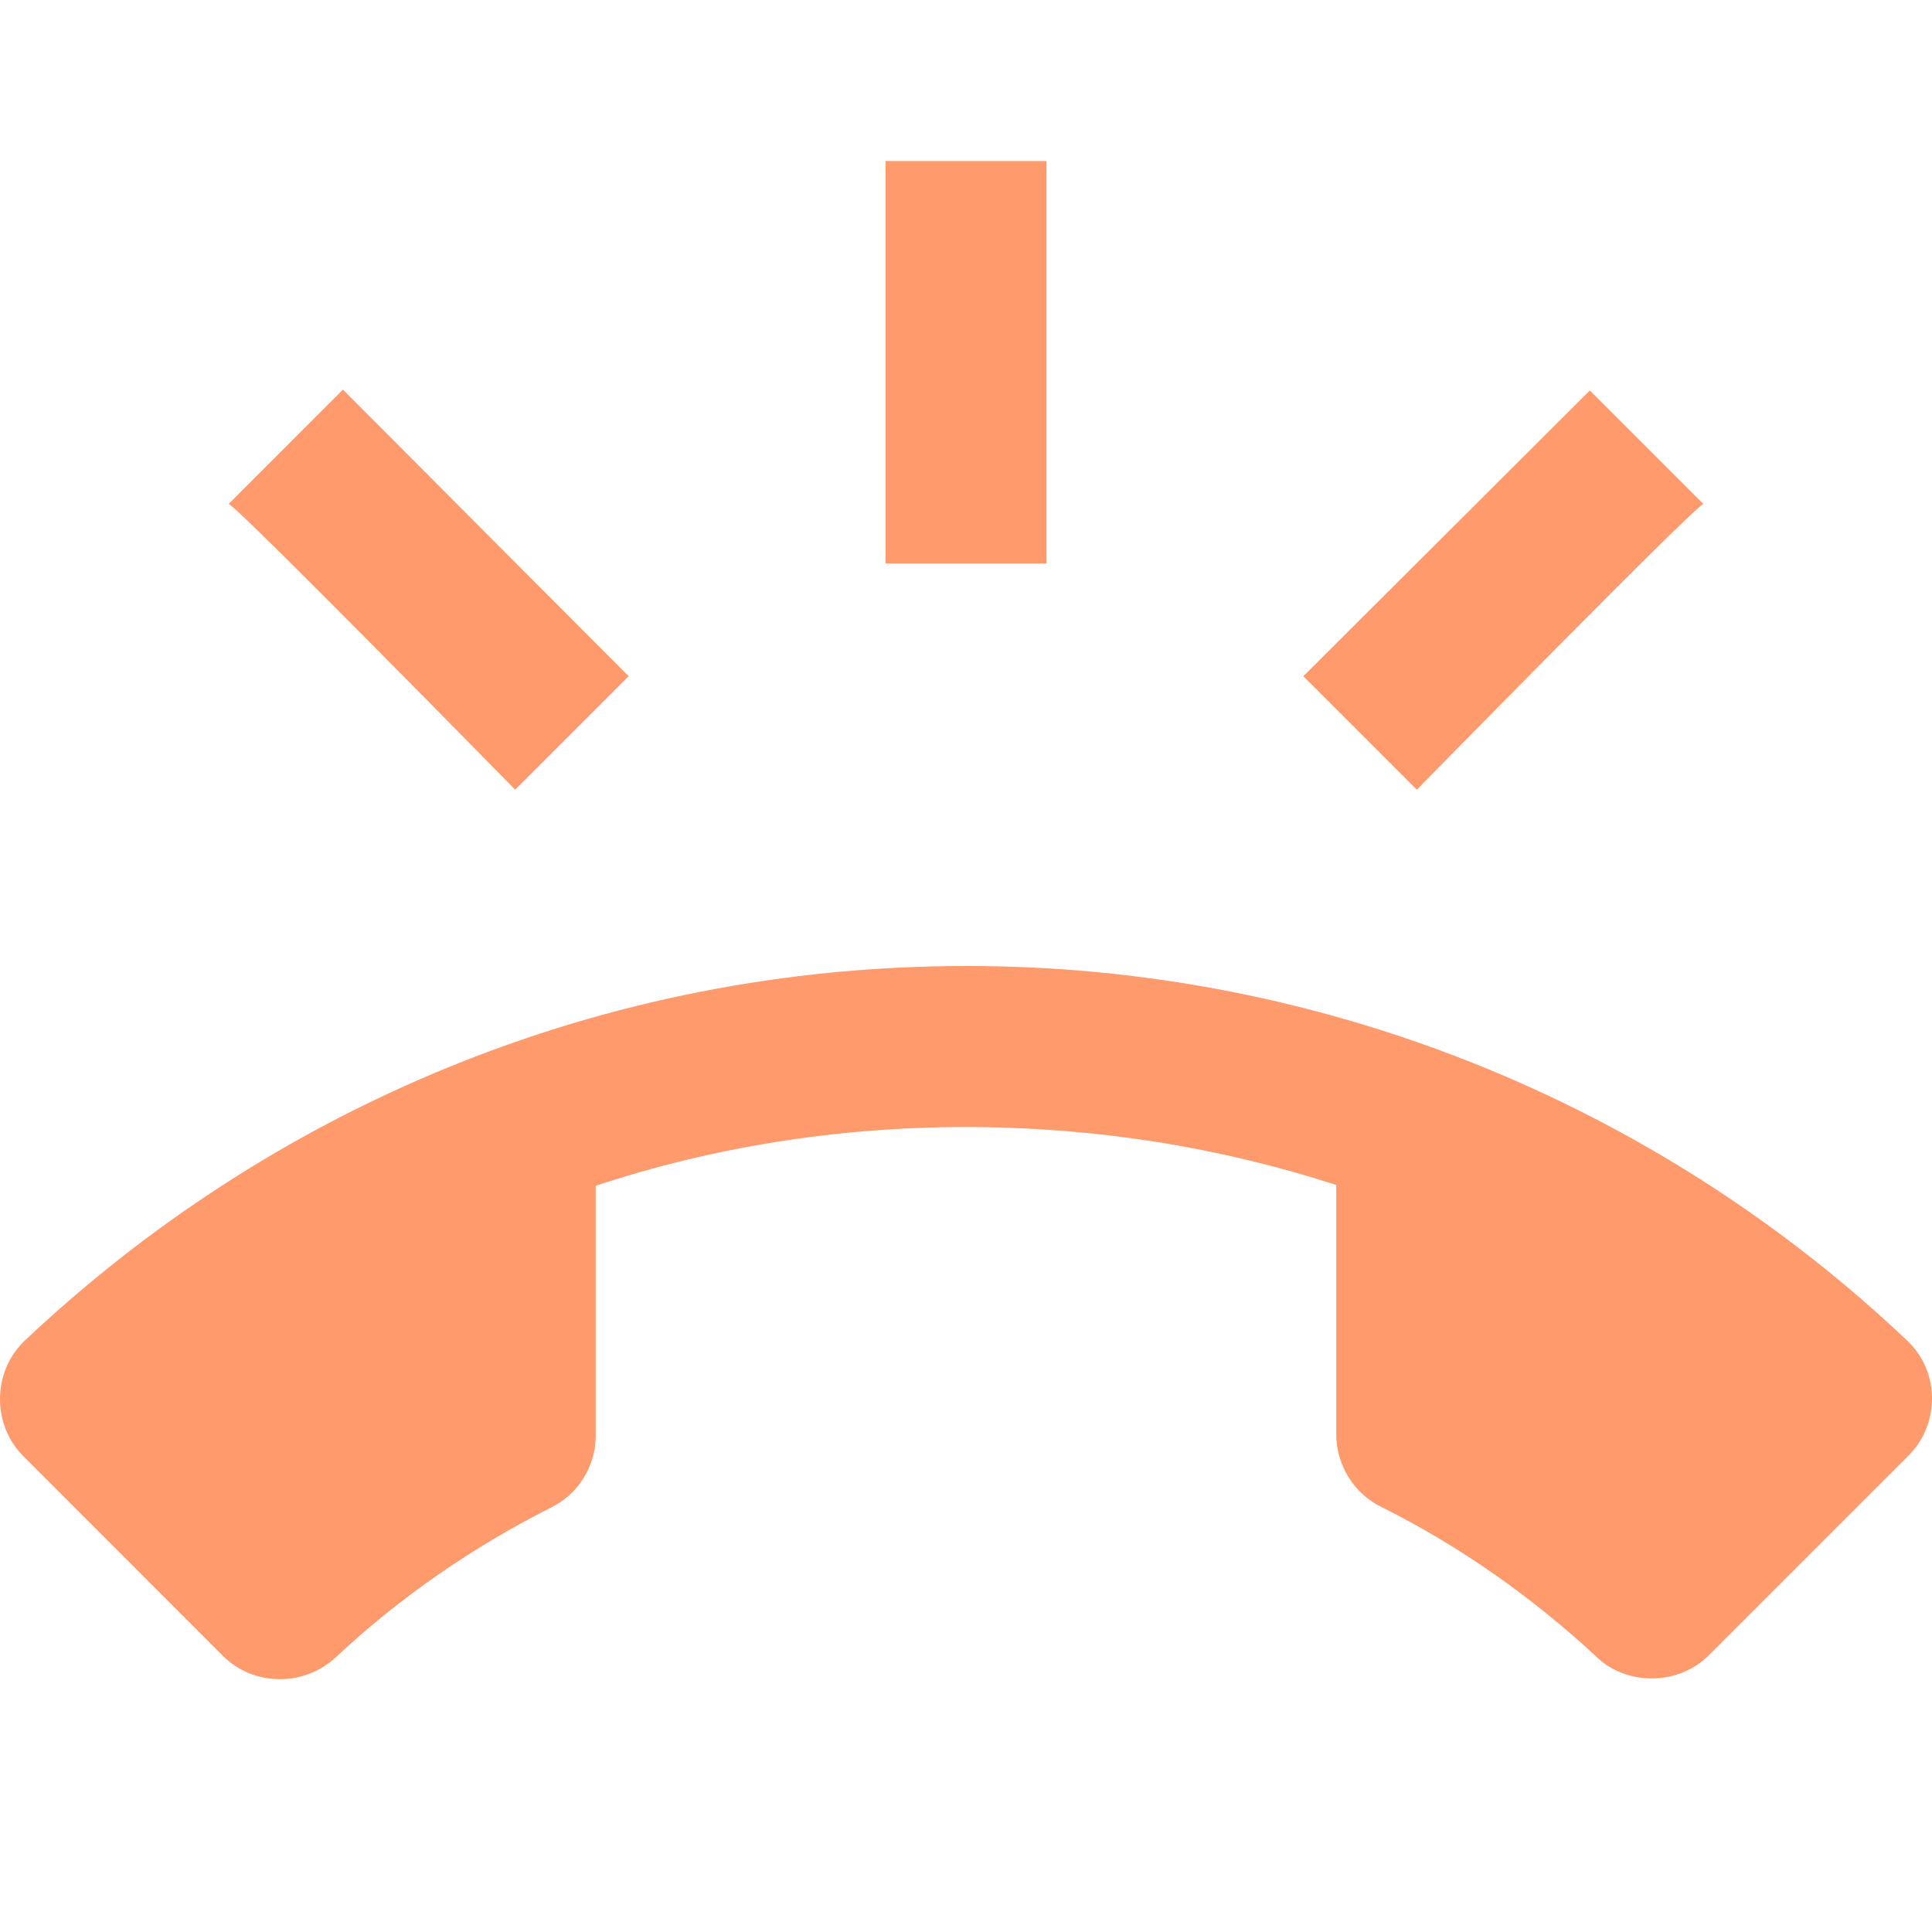 <svg width="20" height="20" viewBox="0 0 20 20" fill="none" xmlns="http://www.w3.org/2000/svg">
<path d="M19.758 13.892C17.126 11.39 13.632 9.996 10 10C6.217 10 2.783 11.483 0.242 13.892C0.092 14.042 0 14.25 0 14.483C0 14.717 0.092 14.925 0.242 15.075L2.308 17.142C2.458 17.292 2.667 17.383 2.9 17.383C3.125 17.383 3.333 17.292 3.483 17.15C4.142 16.533 4.892 16.017 5.7 15.608C5.975 15.475 6.167 15.192 6.167 14.858V12.275C7.375 11.875 8.667 11.667 10 11.667C11.333 11.667 12.625 11.875 13.833 12.267V14.85C13.833 15.175 14.025 15.467 14.3 15.6C15.117 16.008 15.858 16.533 16.517 17.142C16.667 17.292 16.875 17.375 17.1 17.375C17.333 17.375 17.542 17.283 17.692 17.133L19.758 15.067C19.908 14.917 20 14.708 20 14.475C20 14.256 19.913 14.046 19.758 13.892V13.892ZM17.633 5.217L16.458 4.042L13.492 7L14.667 8.175C14.667 8.175 17.542 5.242 17.633 5.217V5.217ZM10.833 1.667H9.167V5.833H10.833V1.667ZM5.333 8.175L6.508 7L3.55 4.033L2.367 5.217C2.458 5.242 5.333 8.175 5.333 8.175V8.175Z" fill="#FE9A6B"/>
</svg>
